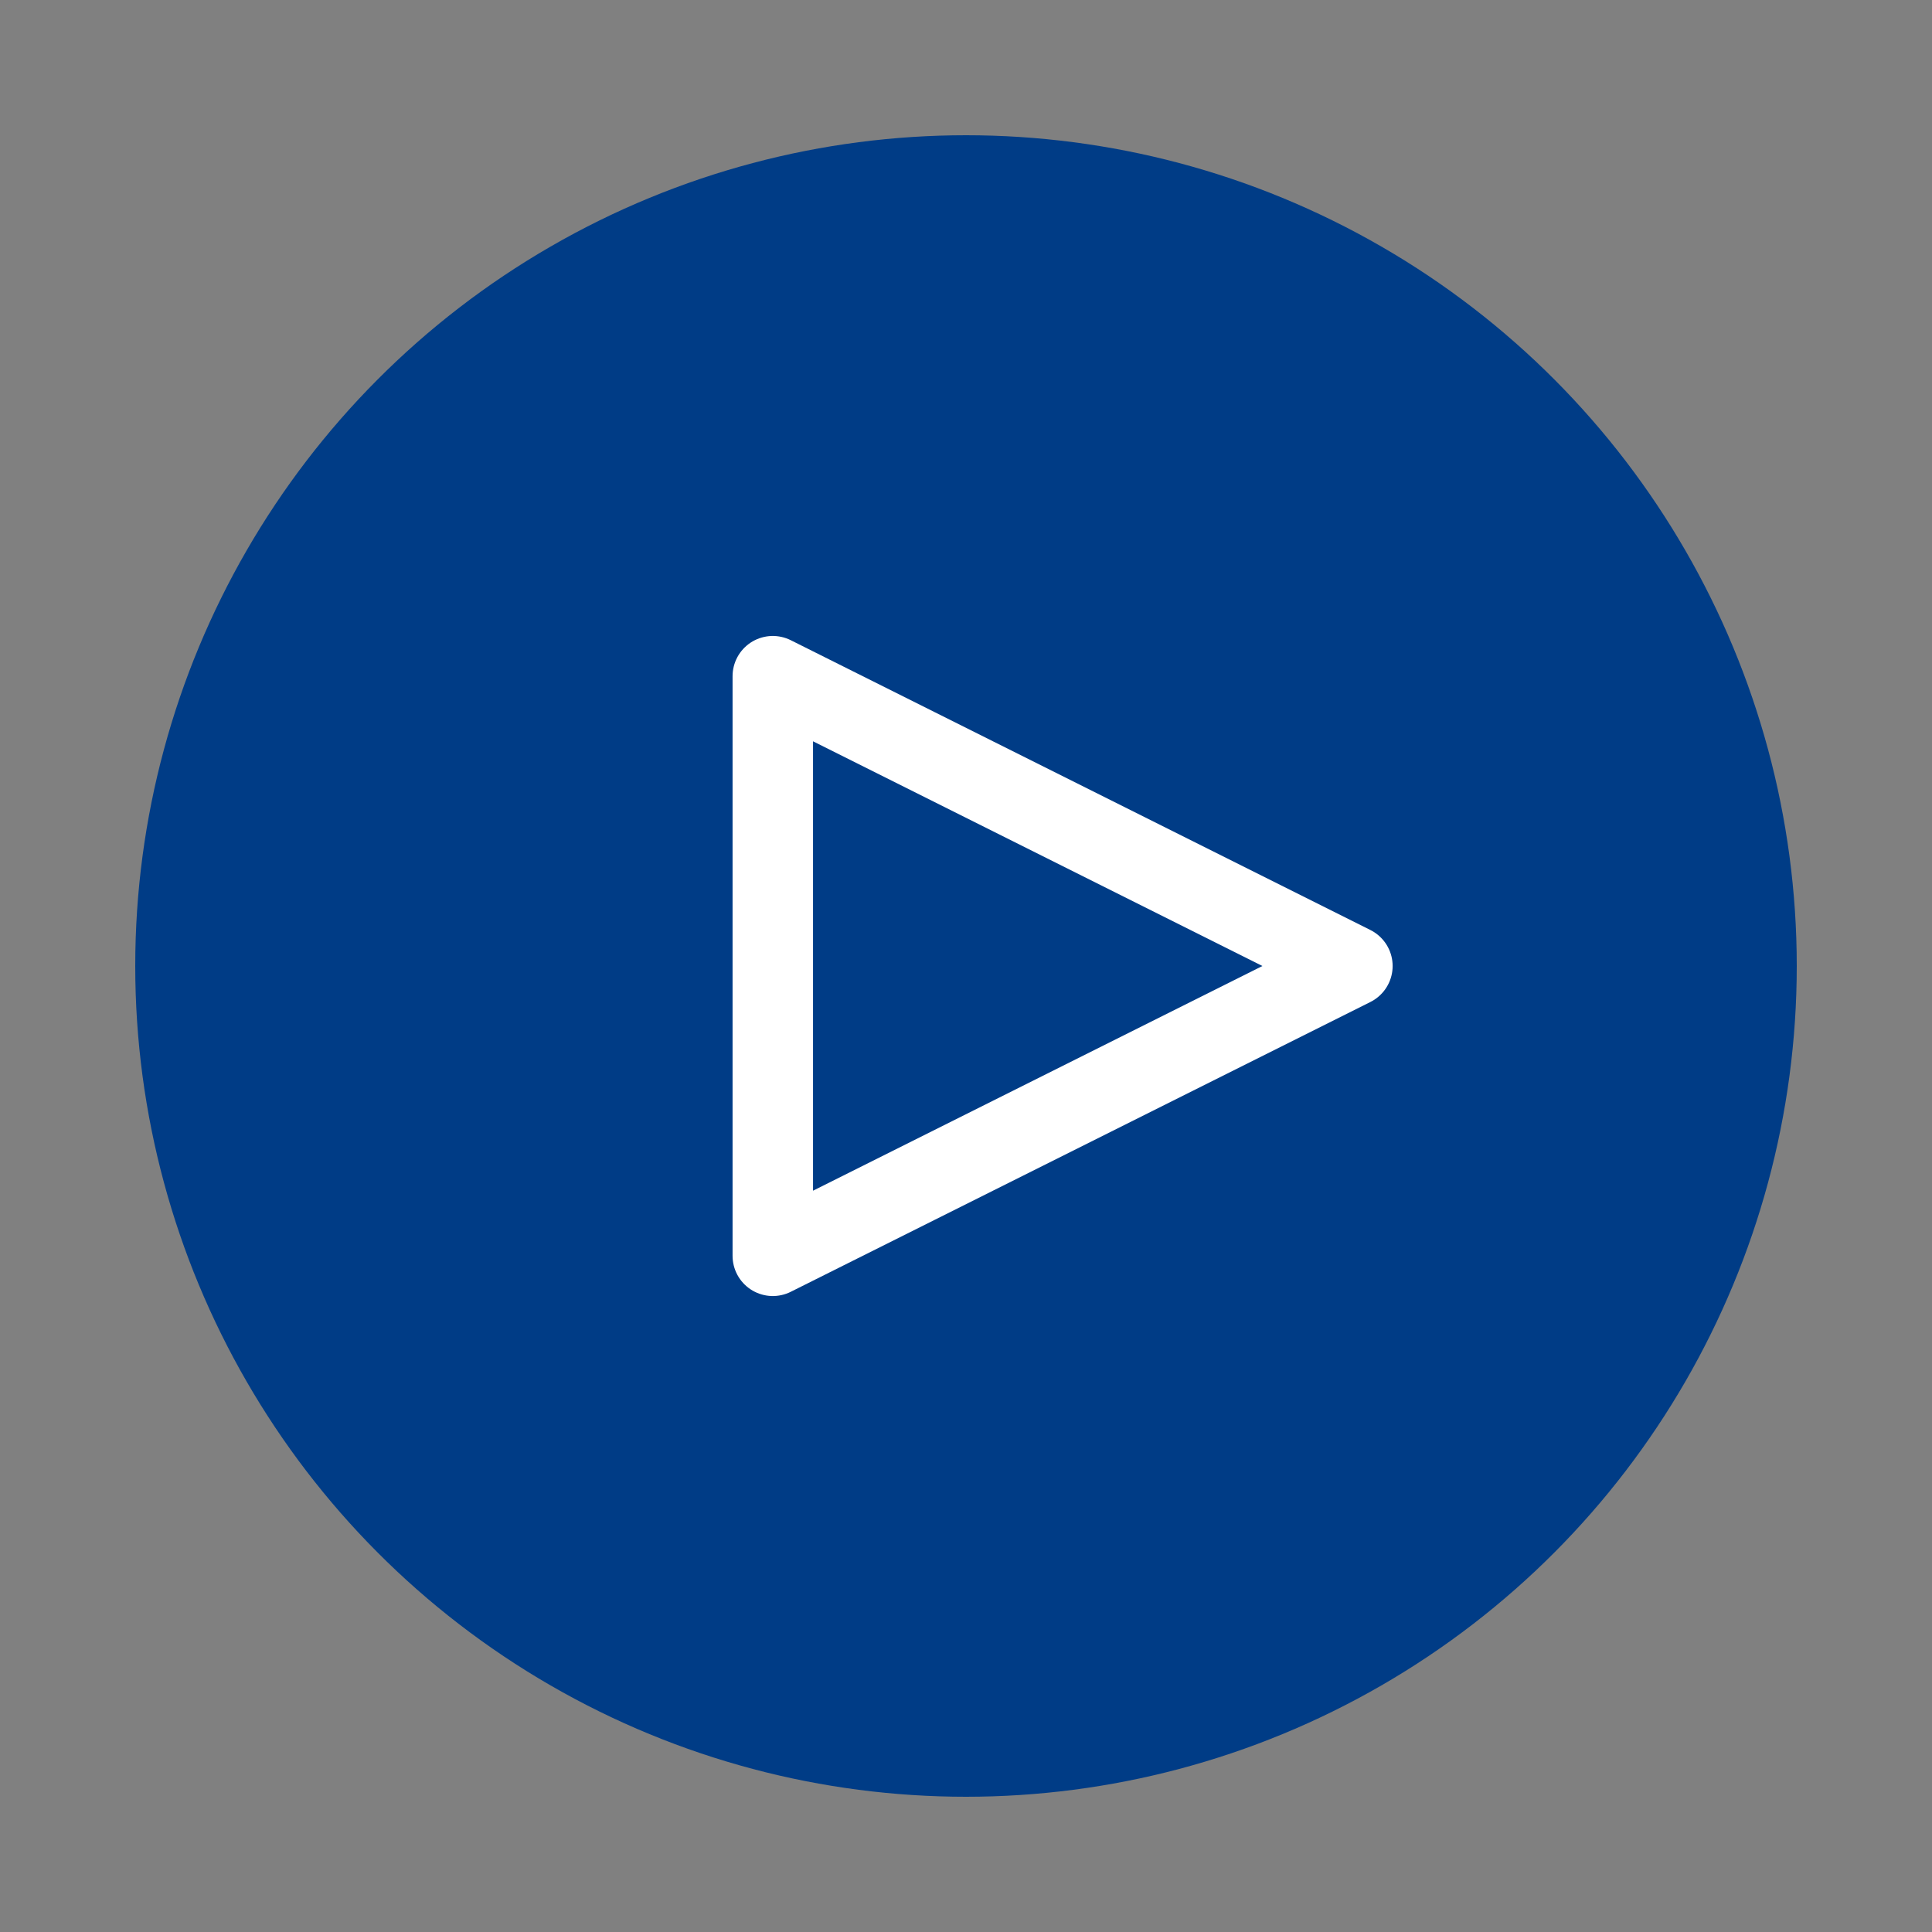 <?xml version="1.0" encoding="UTF-8" standalone="no"?><!DOCTYPE svg PUBLIC "-//W3C//DTD SVG 1.1//EN"
        "http://www.w3.org/Graphics/SVG/1.1/DTD/svg11.dtd">
<svg width="100px" height="100px" version="1.1" xmlns="http://www.w3.org/2000/svg"
     xmlns:xlink="http://www.w3.org/1999/xlink" xml:space="preserve" xmlns:serif="http://www.serif.com/"
     style="fill-rule:evenodd;clip-rule:evenodd;stroke-linejoin:round;stroke-miterlimit:1.5;"><rect width="100%" height="100%" fill="#808080" stroke="none"/><g transform="matrix(1,0,0,1,0,-1500)"><g id="d-play" transform="matrix(1,0,0,1,-1400,1000)"><rect x="1400" y="500" width="100" height="100" style="fill:none;"/><g><g transform="matrix(0.86,0,0,0.86,203,77)"><circle cx="1450" cy="550" r="50" style="fill:rgb(0,60,134);"/></g>
    <g transform="matrix(0.5,0,0,0.5,-804,15)"><path d="M4488,1040L4488,1100L4548,1070L4488,1040Z" style="fill:none;stroke:white;stroke-width:8.33px;"/></g></g></g></g>
    </svg>
